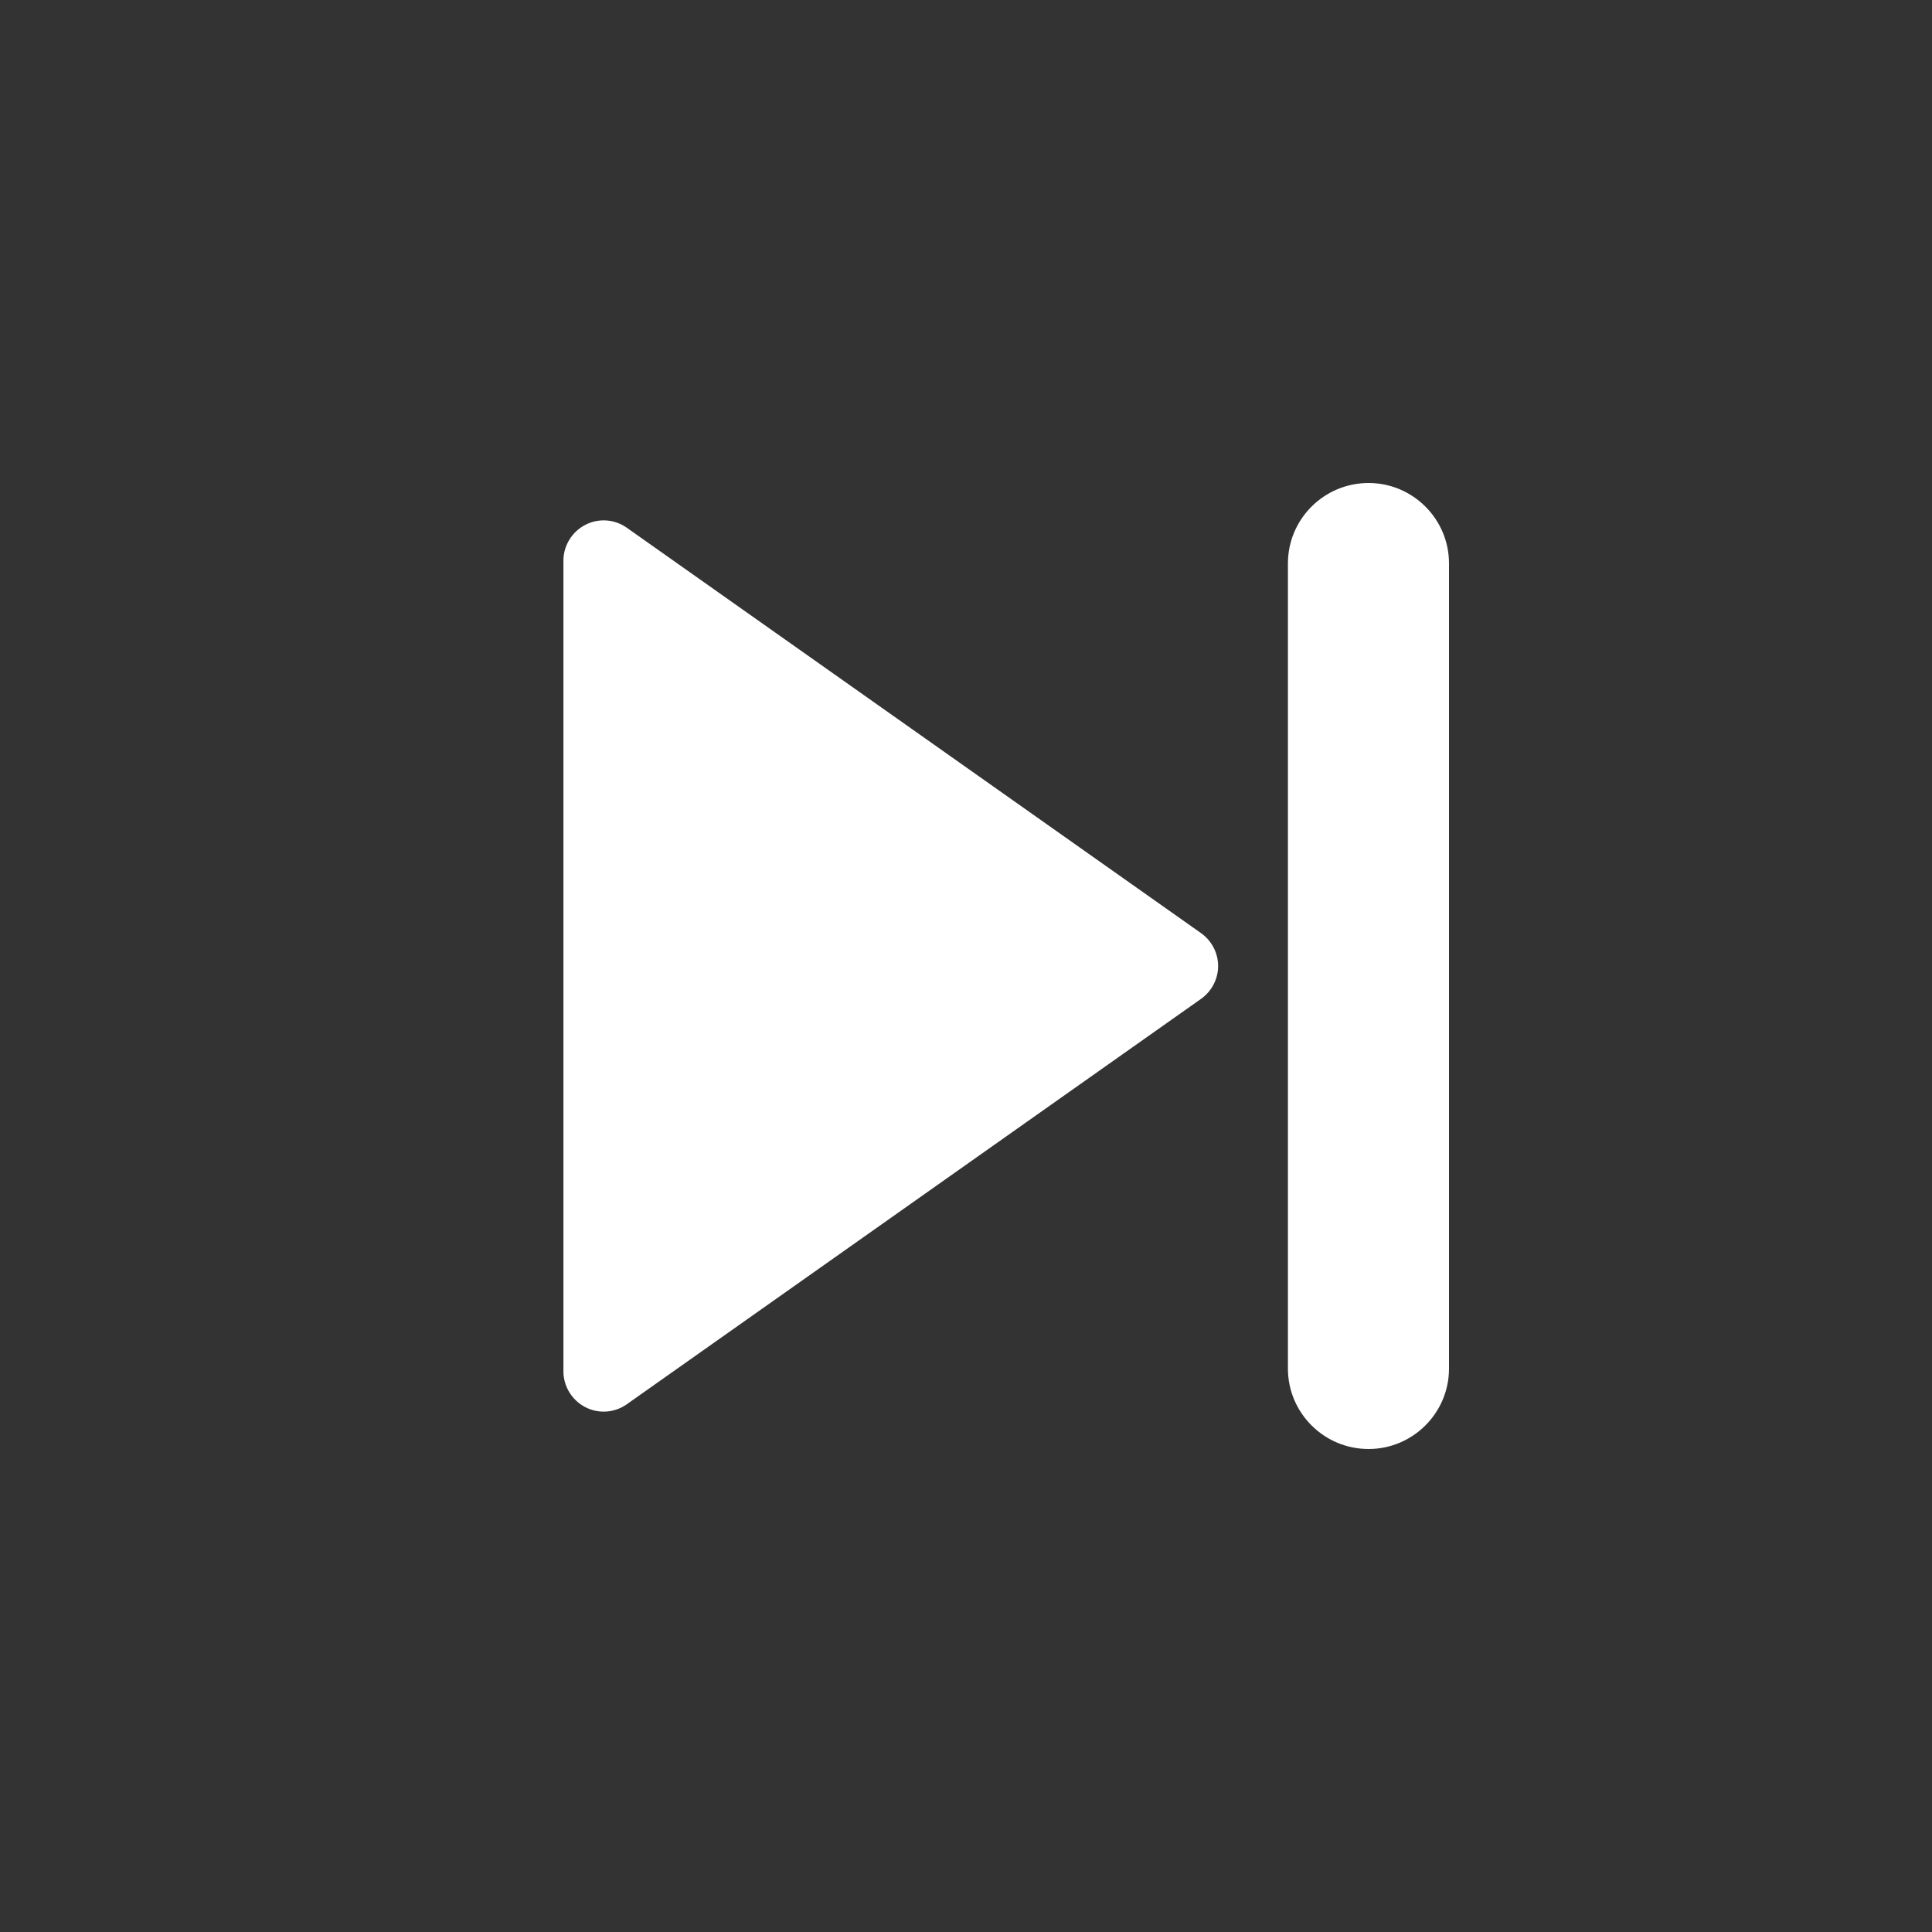 <?xml version="1.0" encoding="UTF-8"?>
<svg xmlns="http://www.w3.org/2000/svg" xmlns:xlink="http://www.w3.org/1999/xlink" width="32" height="32" viewBox="0 0 32 32" version="1.1">
<rect x="0" y="0" width="32" height="32" fill="#333333" stroke="none"/>
<g id="surface1">
<path style=" stroke:none;fill-rule:nonzero;fill:rgb(100%,100%,100%);fill-opacity:1;" d="M 10.383 23.258 C 10.18 23.402 9.914 23.422 9.691 23.305 C 9.473 23.191 9.332 22.961 9.332 22.715 L 9.332 9.285 C 9.332 9.039 9.473 8.809 9.691 8.695 C 9.914 8.578 10.18 8.598 10.383 8.742 L 19.895 15.457 C 20.07 15.582 20.176 15.785 20.176 16 C 20.176 16.215 20.07 16.418 19.895 16.543 Z M 21.332 9.332 C 21.332 8.598 21.93 8 22.668 8 C 23.402 8 24 8.598 24 9.332 L 24 22.668 C 24 23.402 23.402 24 22.668 24 C 21.93 24 21.332 23.402 21.332 22.668 Z M 21.332 9.332 "/>
</g>
</svg>
